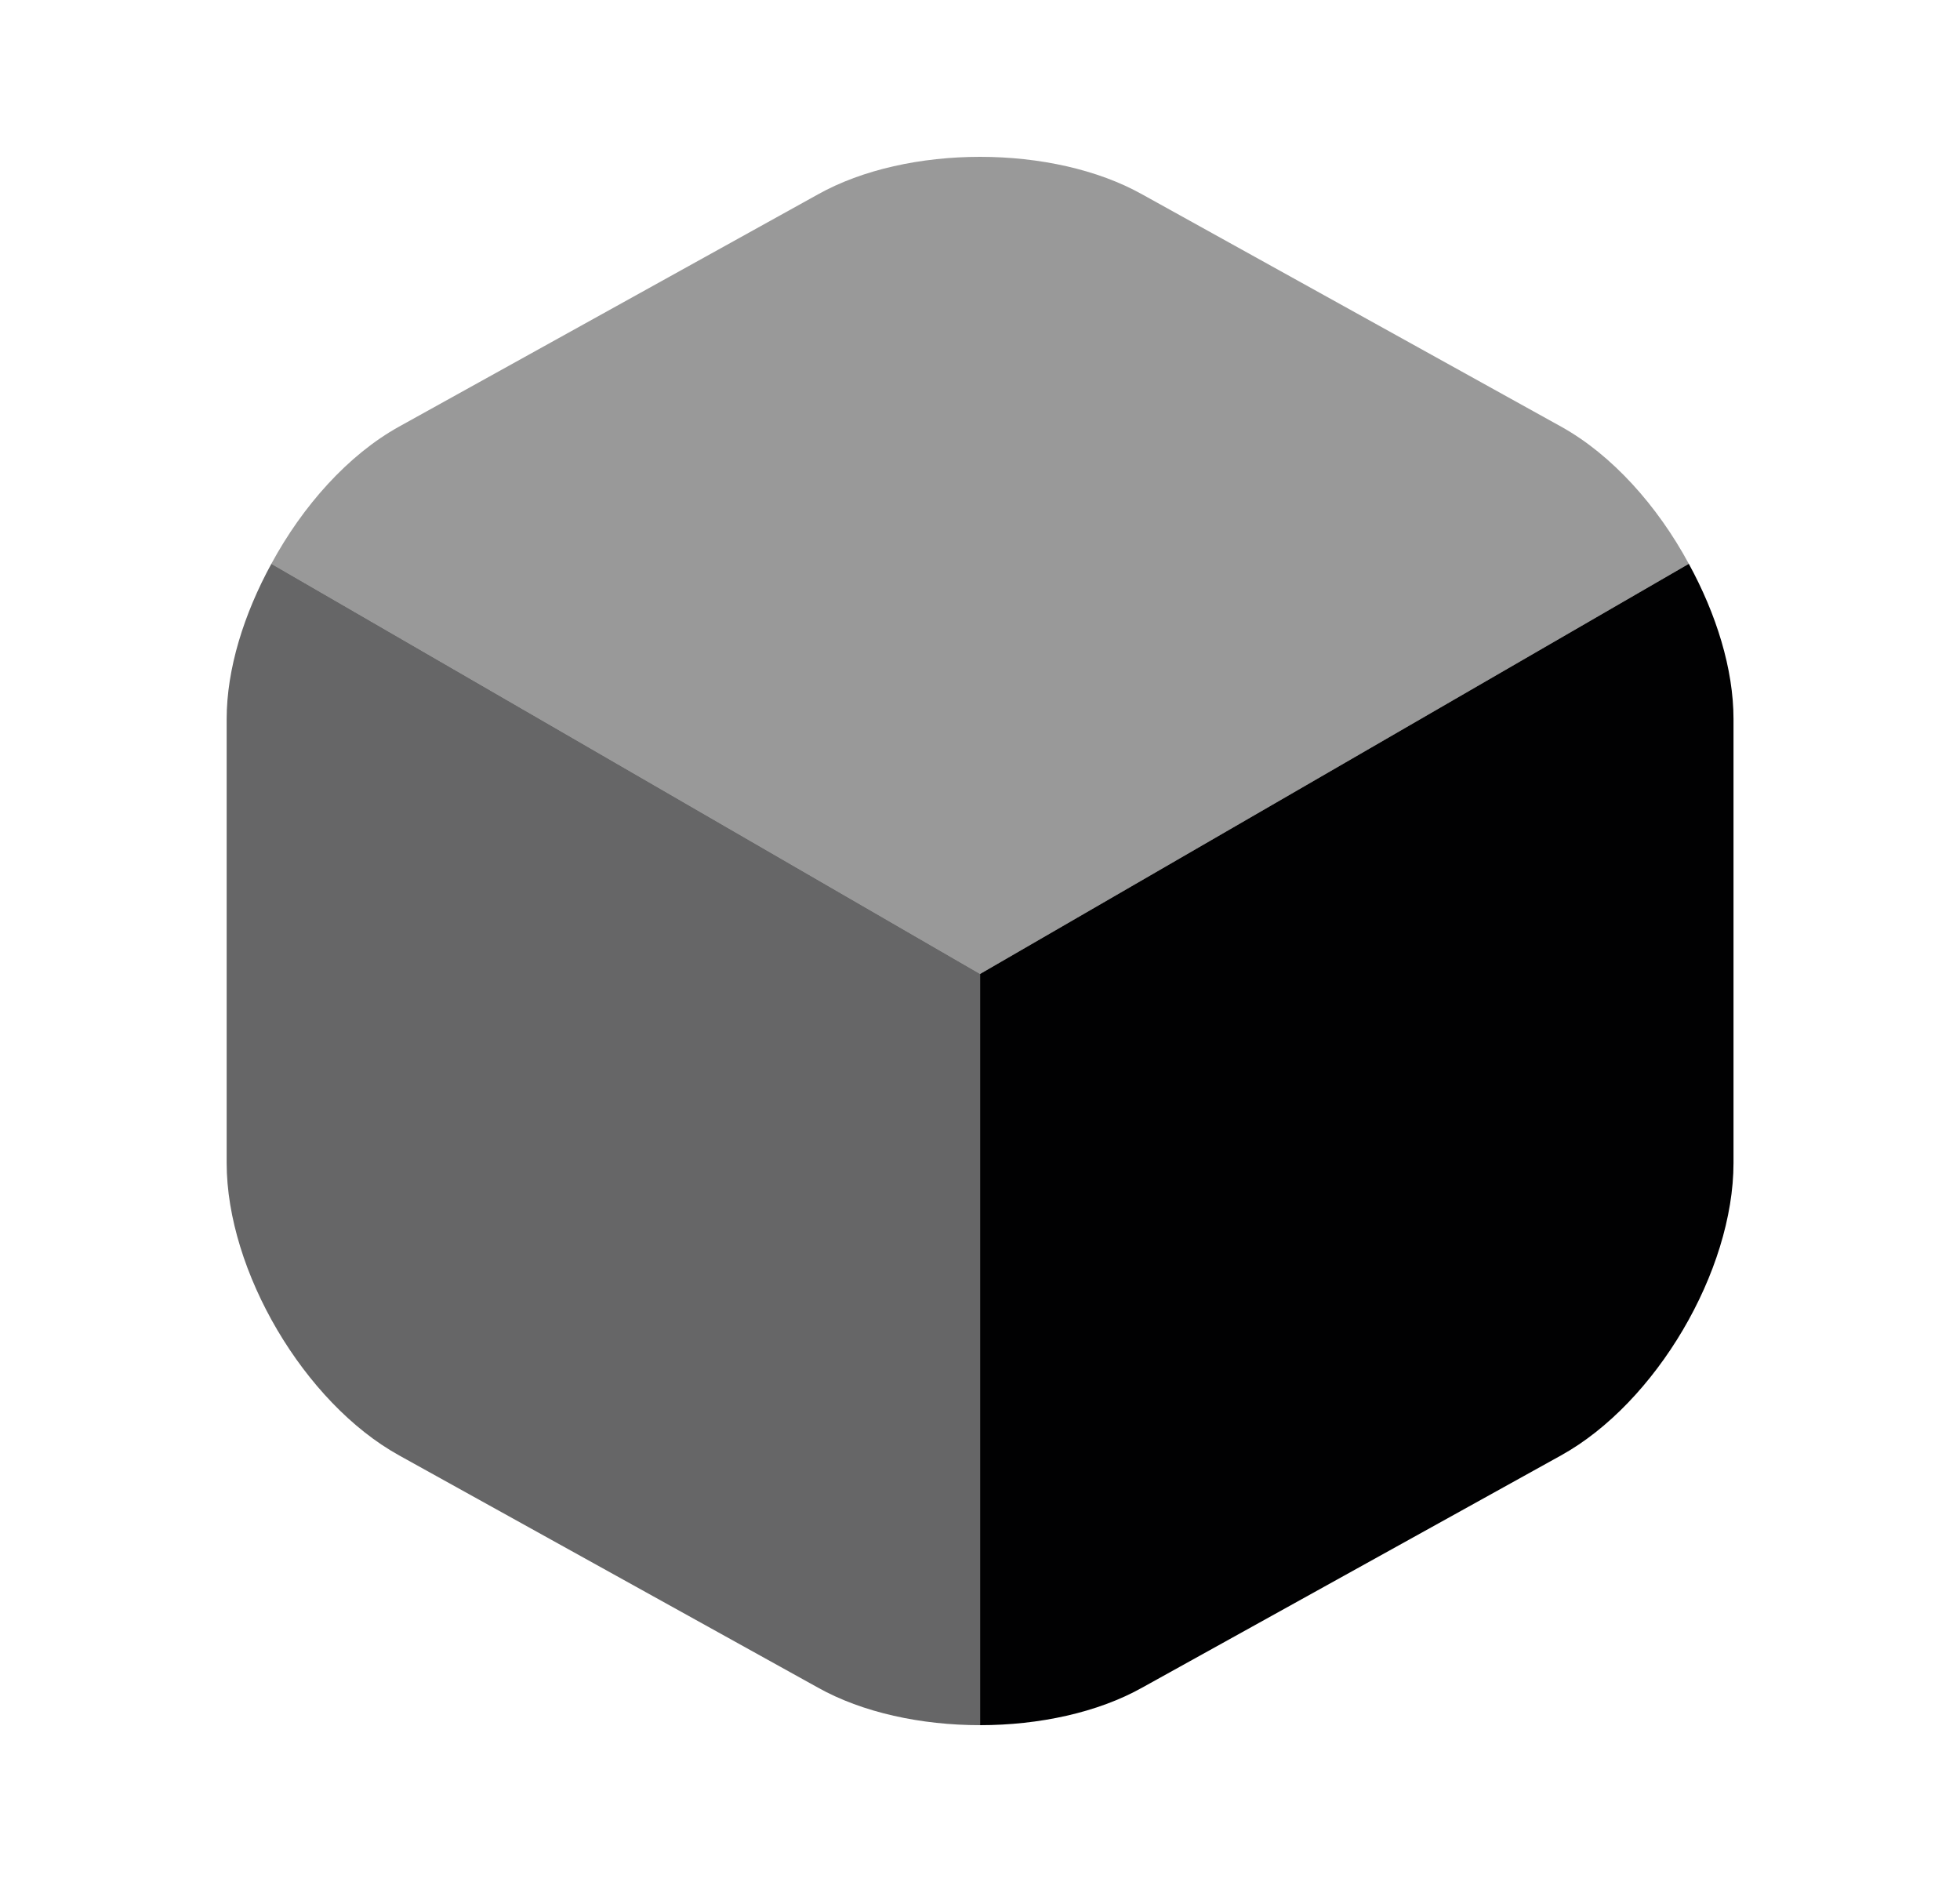 <svg width="25" height="24" viewBox="0 0 25 24" fill="none" xmlns="http://www.w3.org/2000/svg">
<path opacity="0.4" d="M21.541 7.19L12.501 12.42L3.461 7.19C3.861 6.45 4.441 5.8 5.091 5.44L10.431 2.48C11.571 1.84 13.431 1.84 14.571 2.48L19.911 5.44C20.561 5.8 21.141 6.45 21.541 7.19Z" fill="#010102"/>
<path opacity="0.6" d="M12.501 12.42V22C11.751 22 11.001 21.84 10.431 21.52L5.091 18.56C3.881 17.89 2.891 16.21 2.891 14.83V9.17C2.891 8.53 3.111 7.83 3.461 7.19L12.501 12.42Z" fill="#010102"/>
<path d="M22.111 9.17V14.83C22.111 16.21 21.121 17.89 19.911 18.56L14.571 21.52C14.001 21.84 13.251 22 12.501 22V12.42L21.541 7.19C21.891 7.83 22.111 8.53 22.111 9.17Z" fill="#010102"/>
</svg>

